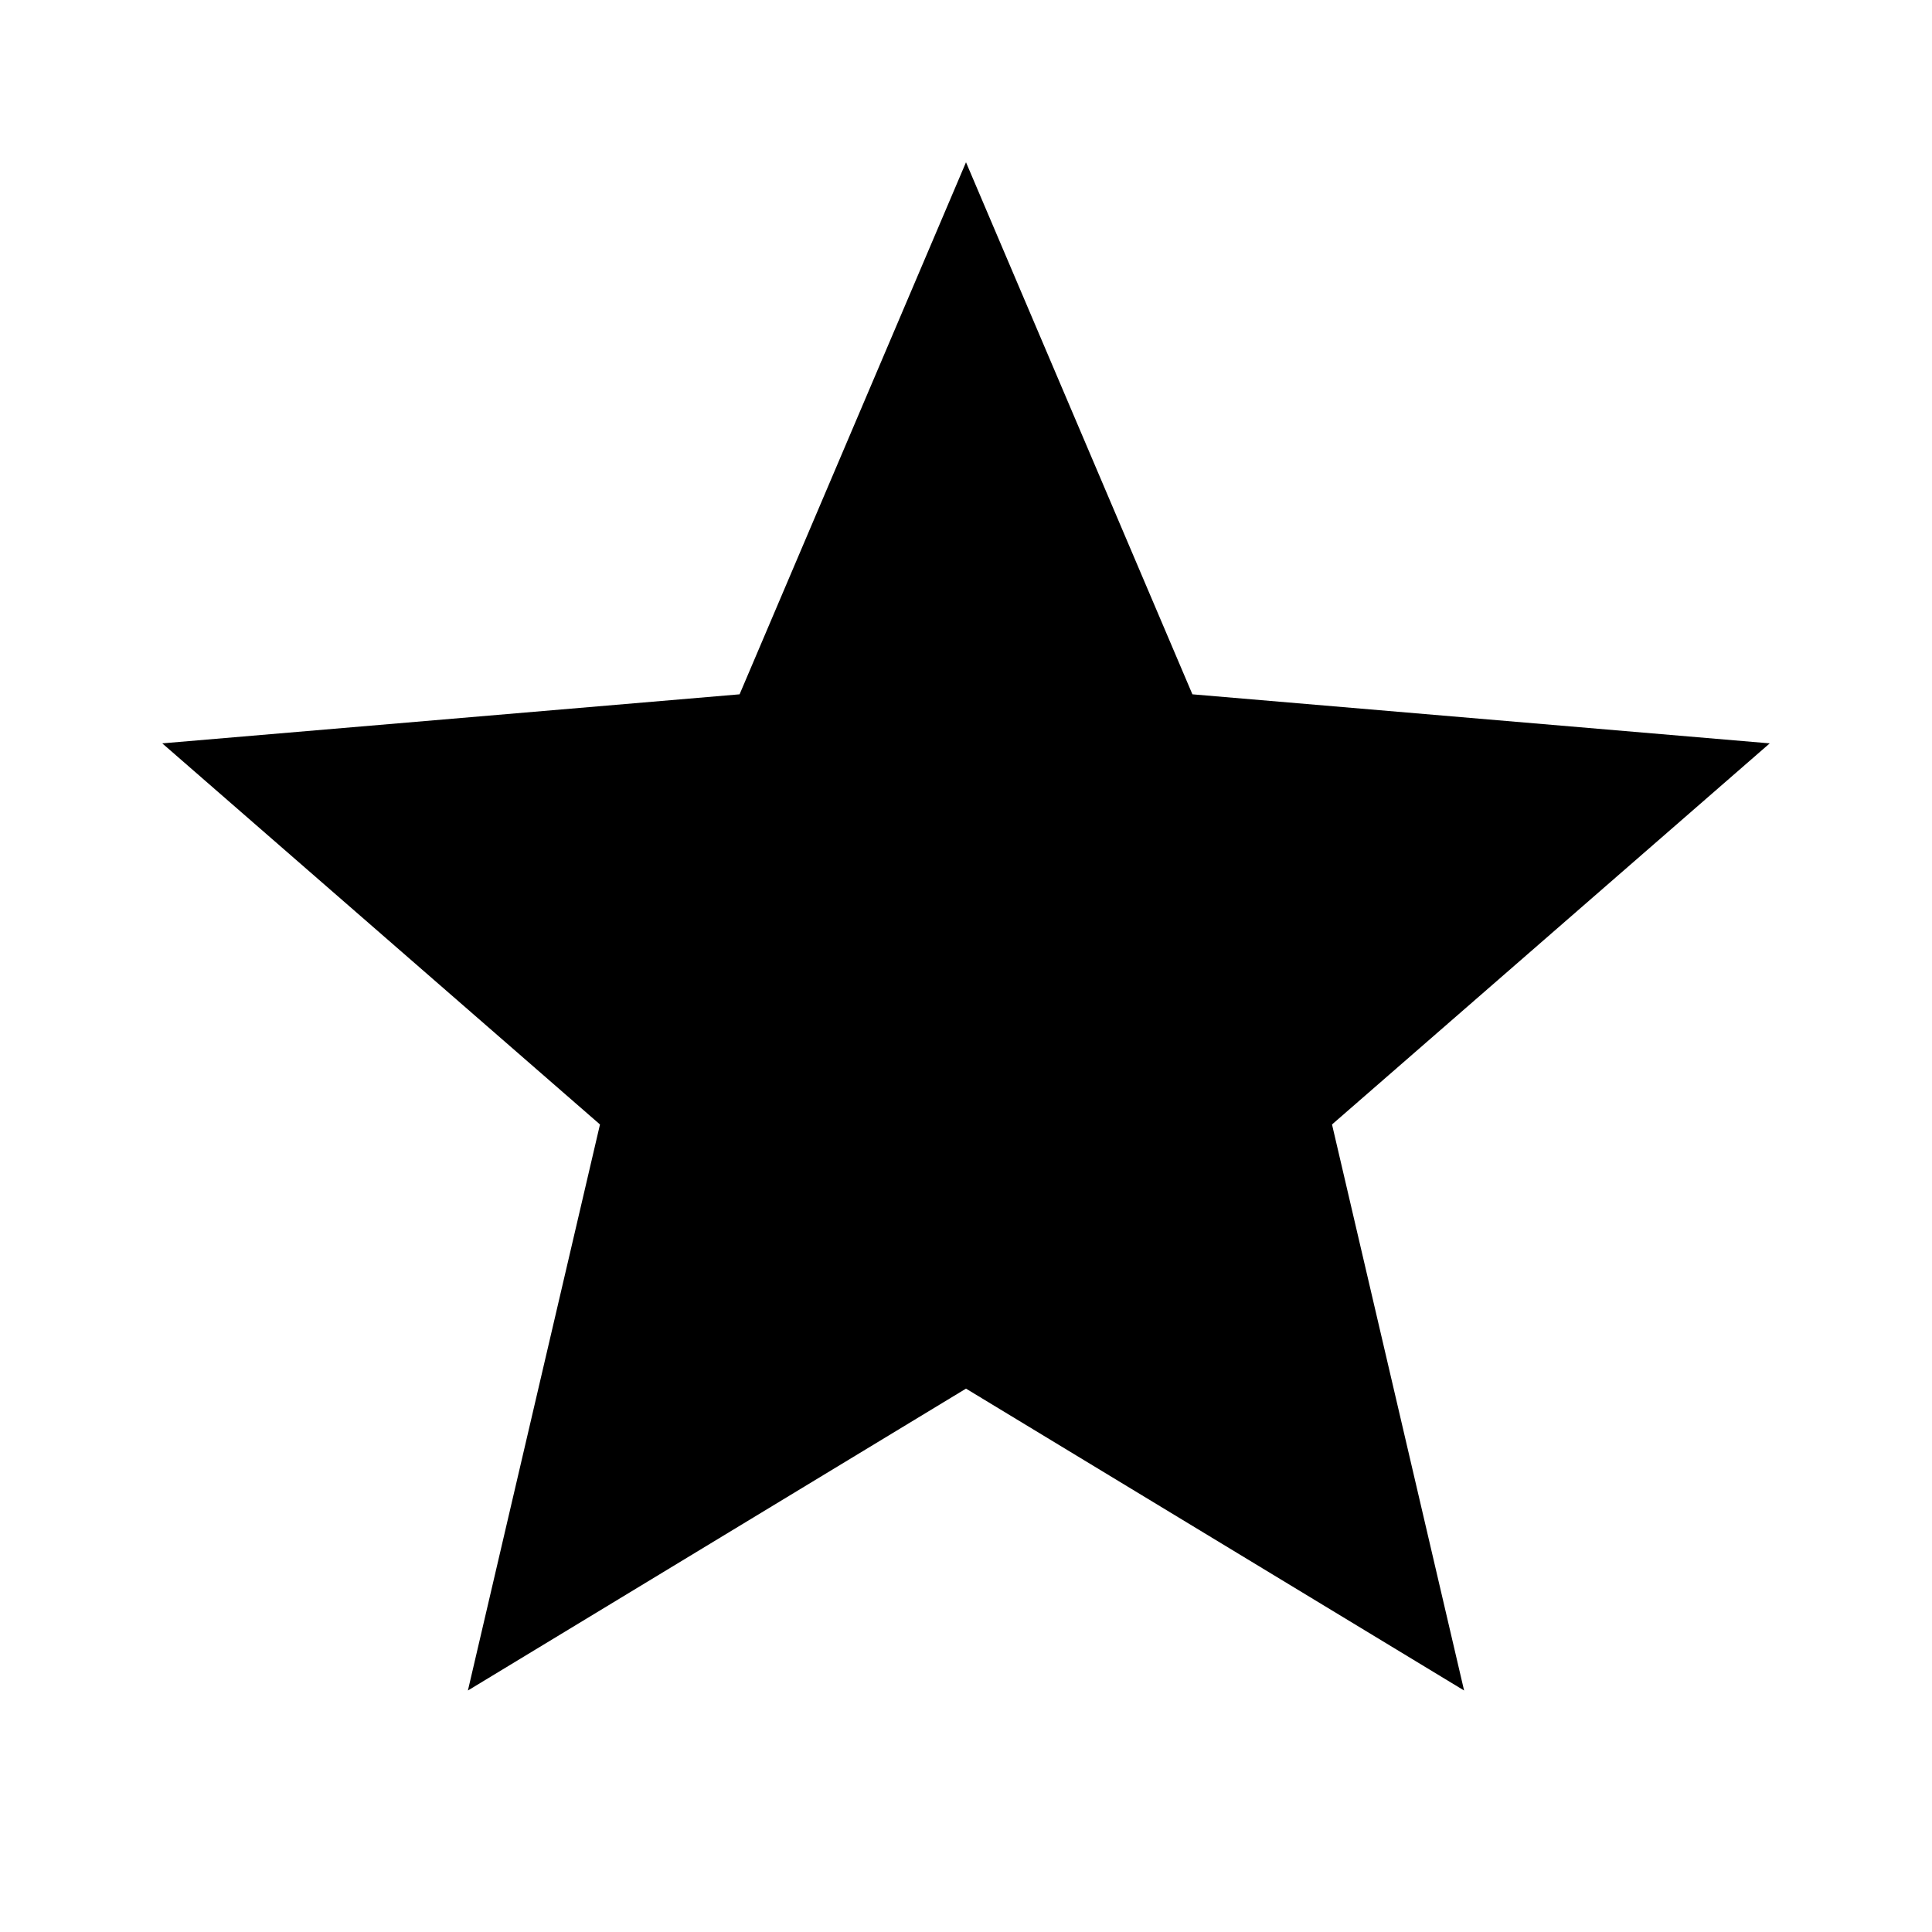 <?xml version="1.0" encoding="utf-8"?>
<!-- Generated by IcoMoon.io -->
<!DOCTYPE svg PUBLIC "-//W3C//DTD SVG 1.1//EN" "http://www.w3.org/Graphics/SVG/1.1/DTD/svg11.dtd">
<svg version="1.1" xmlns="http://www.w3.org/2000/svg" xmlns:xlink="http://www.w3.org/1999/xlink" width="80" height="80" viewBox="0 0 80 80">
<path d="M40 57.5l-20.625 12.5 5.469-23.438-18.125-15.781 23.906-2.031 9.375-22.031 9.375 22.031 23.906 2.031-18.125 15.781 5.469 23.438z"></path>
</svg>
